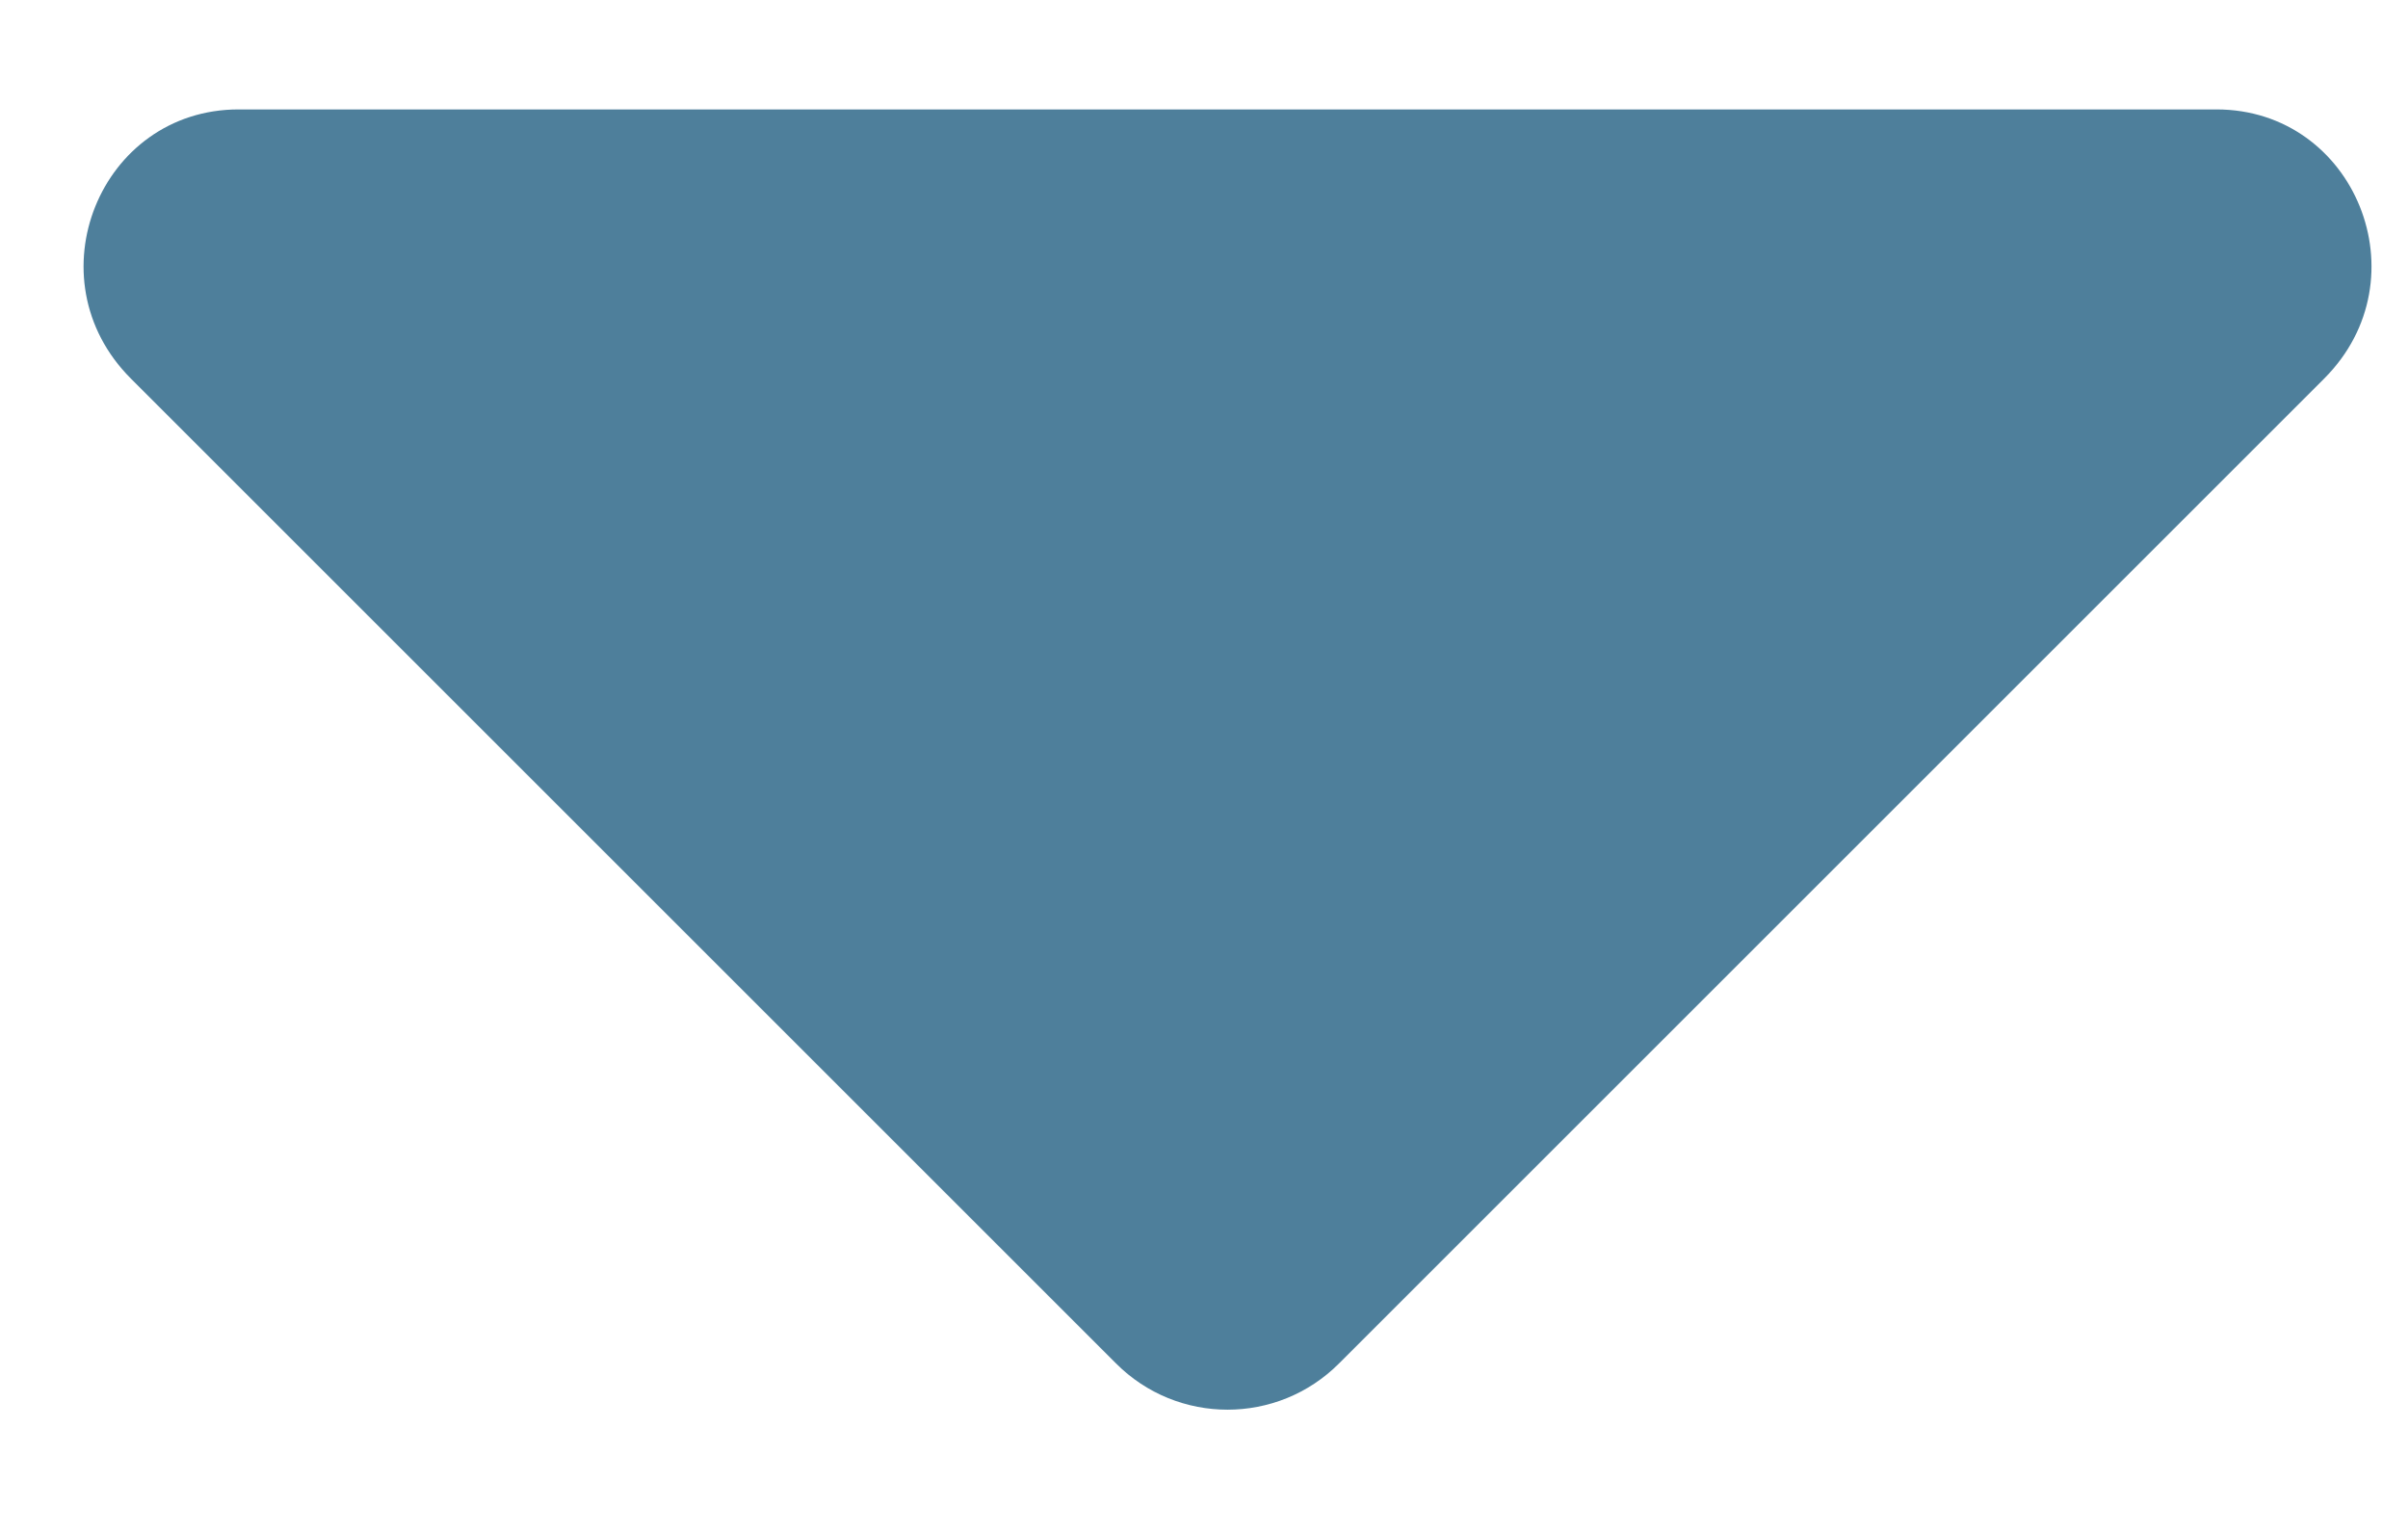 <svg width="11" height="7" viewBox="0 0 11 7" fill="none" xmlns="http://www.w3.org/2000/svg">
<path d="M1.09 0.5C0.457 0.5 0.141 1.273 0.598 1.73L5.098 6.23C5.379 6.512 5.836 6.512 6.117 6.23L10.617 1.73C11.074 1.273 10.758 0.5 10.125 0.5H1.09Z" fill="#4E7F9B"/>
</svg>
